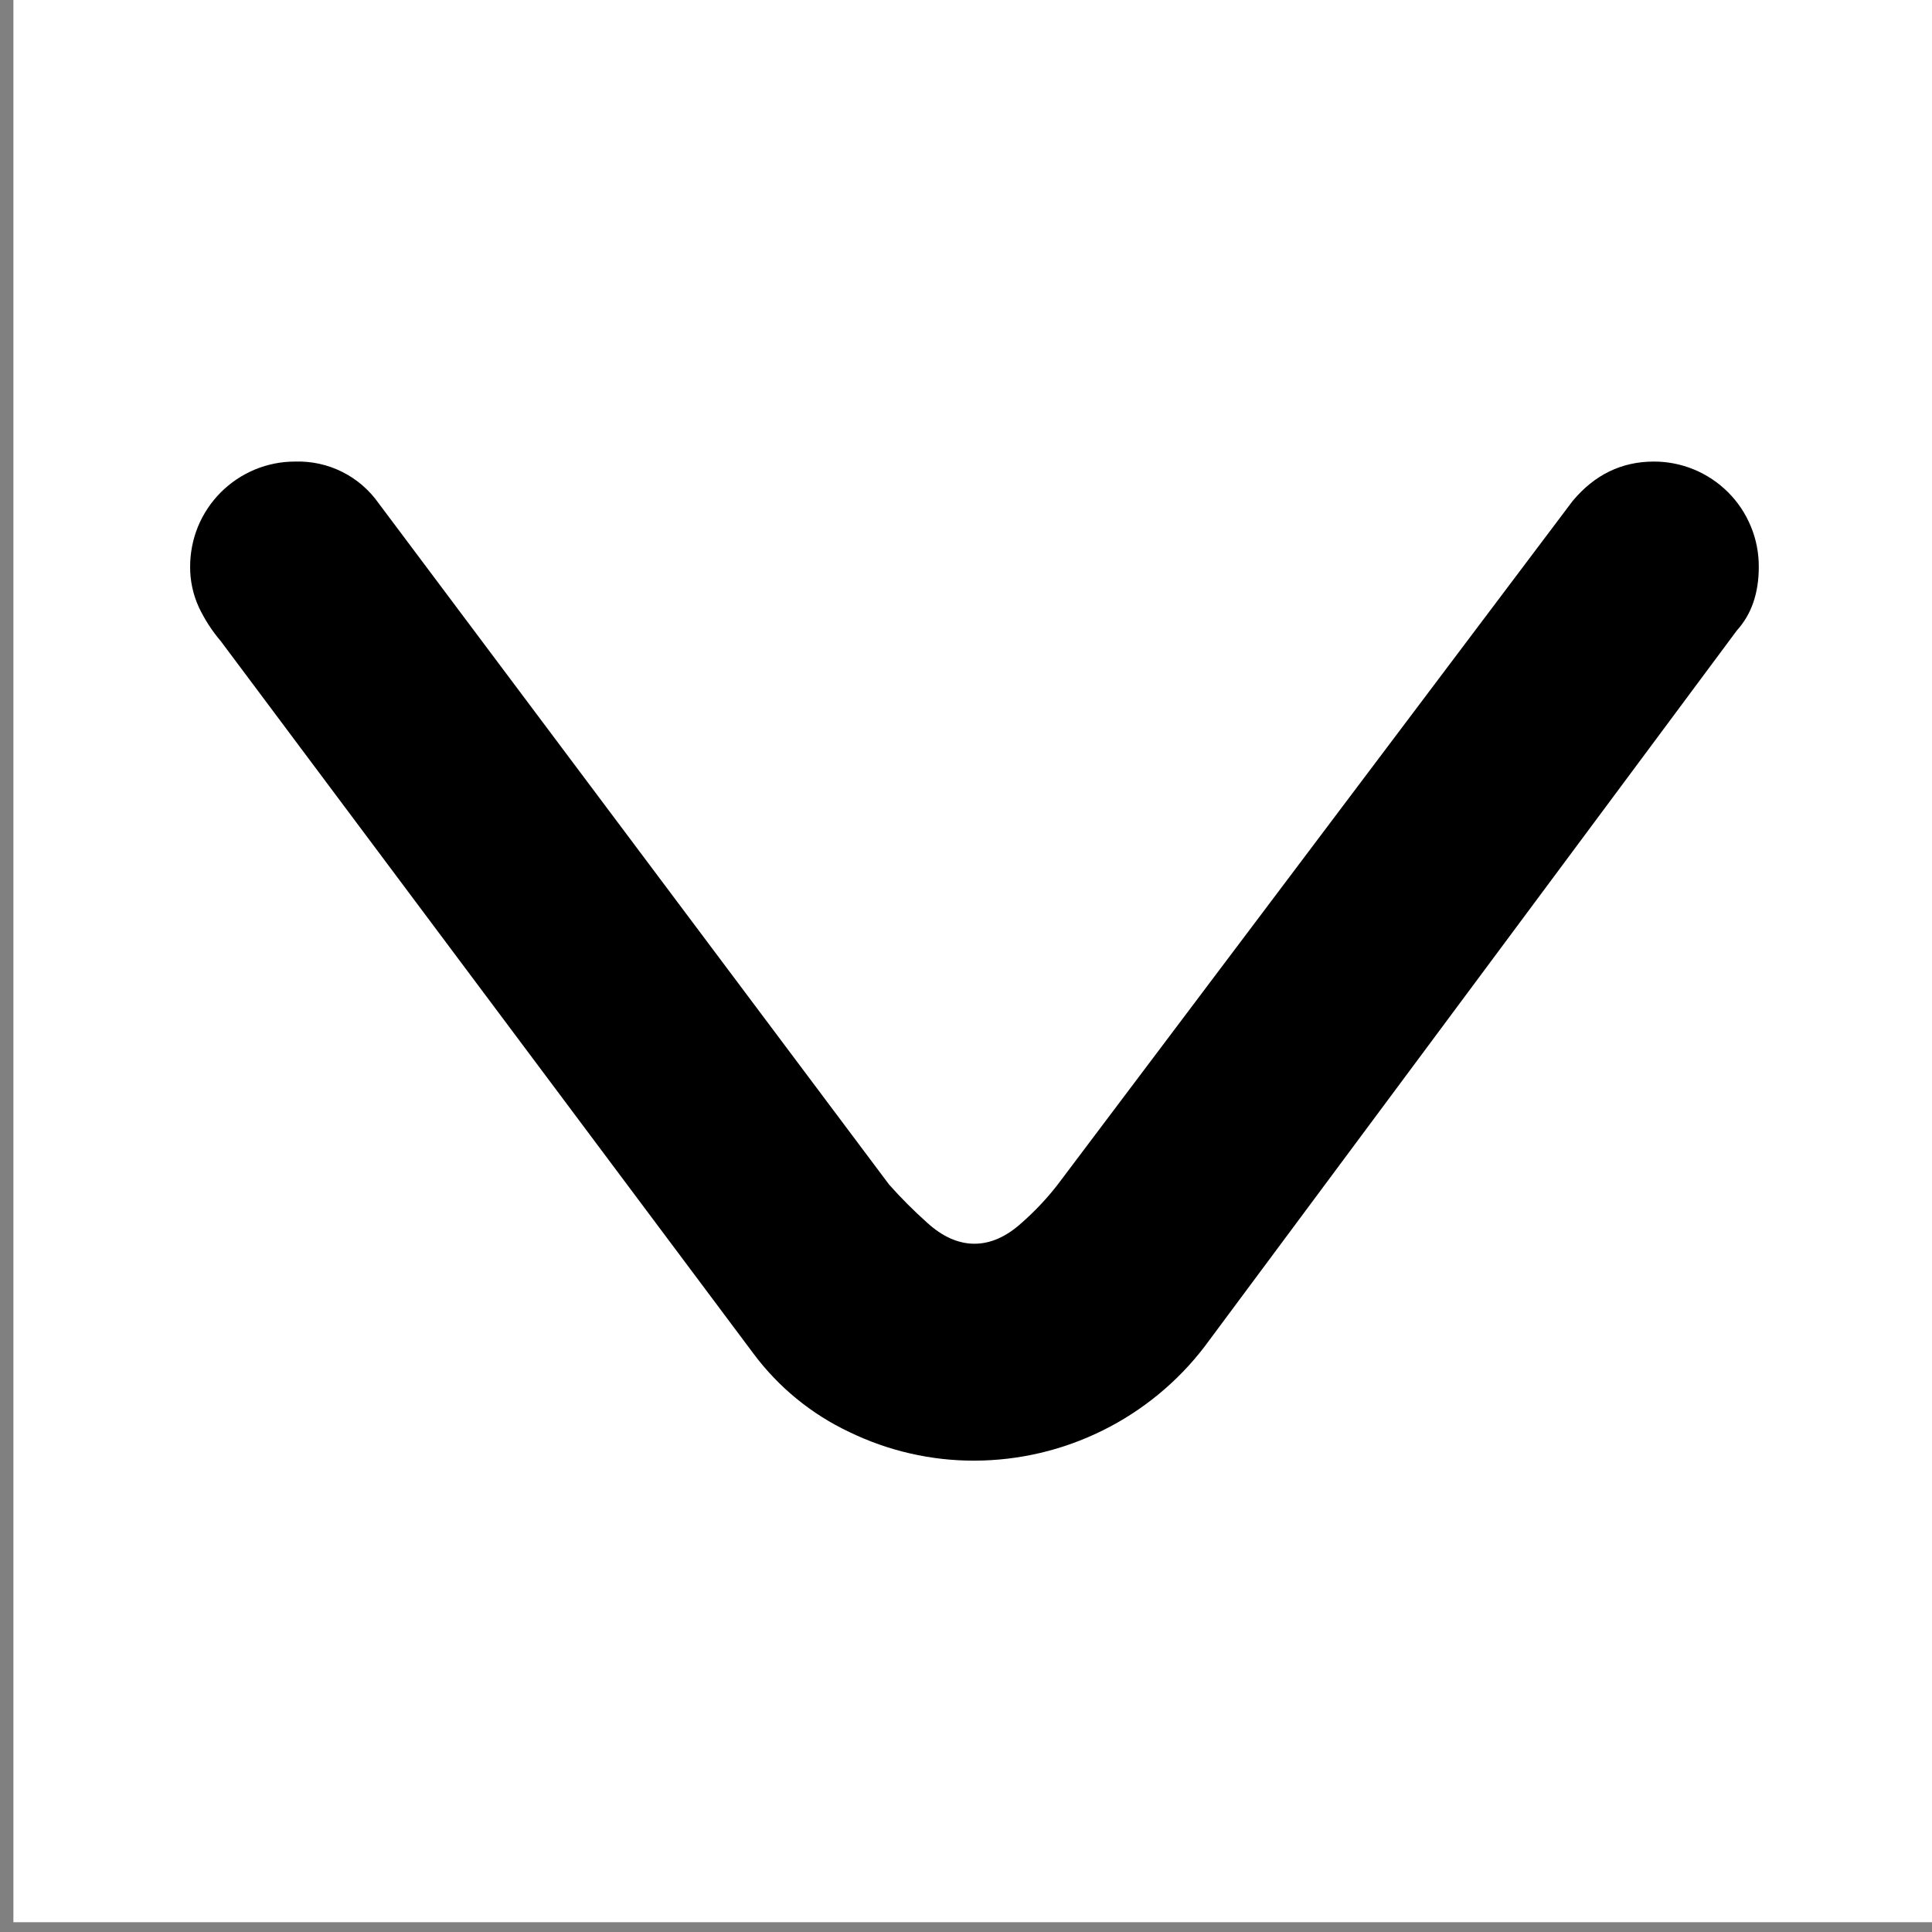 <svg width="32" height="32" viewBox="0 0 32 32" fill="none" xmlns="http://www.w3.org/2000/svg">
<rect x="0" y="0" width="32" height="32" fill="#808080" stroke="none"/>
<path d="M32.06 0H0.222V31.838H32.06V0Z" fill="white"/>
<path d="M26.047 8.299C26.409 7.864 26.857 7.646 27.39 7.645C27.619 7.644 27.846 7.689 28.057 7.776C28.269 7.864 28.461 7.992 28.623 8.154C28.785 8.316 28.913 8.508 29 8.72C29.088 8.932 29.132 9.159 29.131 9.388C29.131 9.823 29.011 10.174 28.769 10.441L19.95 22.306C19.502 22.891 18.925 23.365 18.265 23.692C17.604 24.02 16.878 24.191 16.14 24.193C15.424 24.195 14.717 24.033 14.072 23.721C13.44 23.424 12.892 22.975 12.476 22.415L3.658 10.621C3.513 10.451 3.39 10.261 3.294 10.059C3.197 9.848 3.148 9.619 3.149 9.388C3.149 9.159 3.193 8.932 3.28 8.72C3.368 8.508 3.496 8.316 3.658 8.154C3.82 7.992 4.012 7.864 4.224 7.776C4.435 7.689 4.662 7.644 4.891 7.645C5.16 7.637 5.427 7.695 5.668 7.816C5.909 7.936 6.116 8.115 6.271 8.335L14.726 19.62C14.925 19.844 15.137 20.056 15.361 20.256C15.614 20.485 15.875 20.6 16.14 20.6C16.406 20.6 16.667 20.485 16.92 20.256C17.14 20.063 17.34 19.851 17.519 19.62L26.047 8.299Z" fill="black"/>
</svg>
